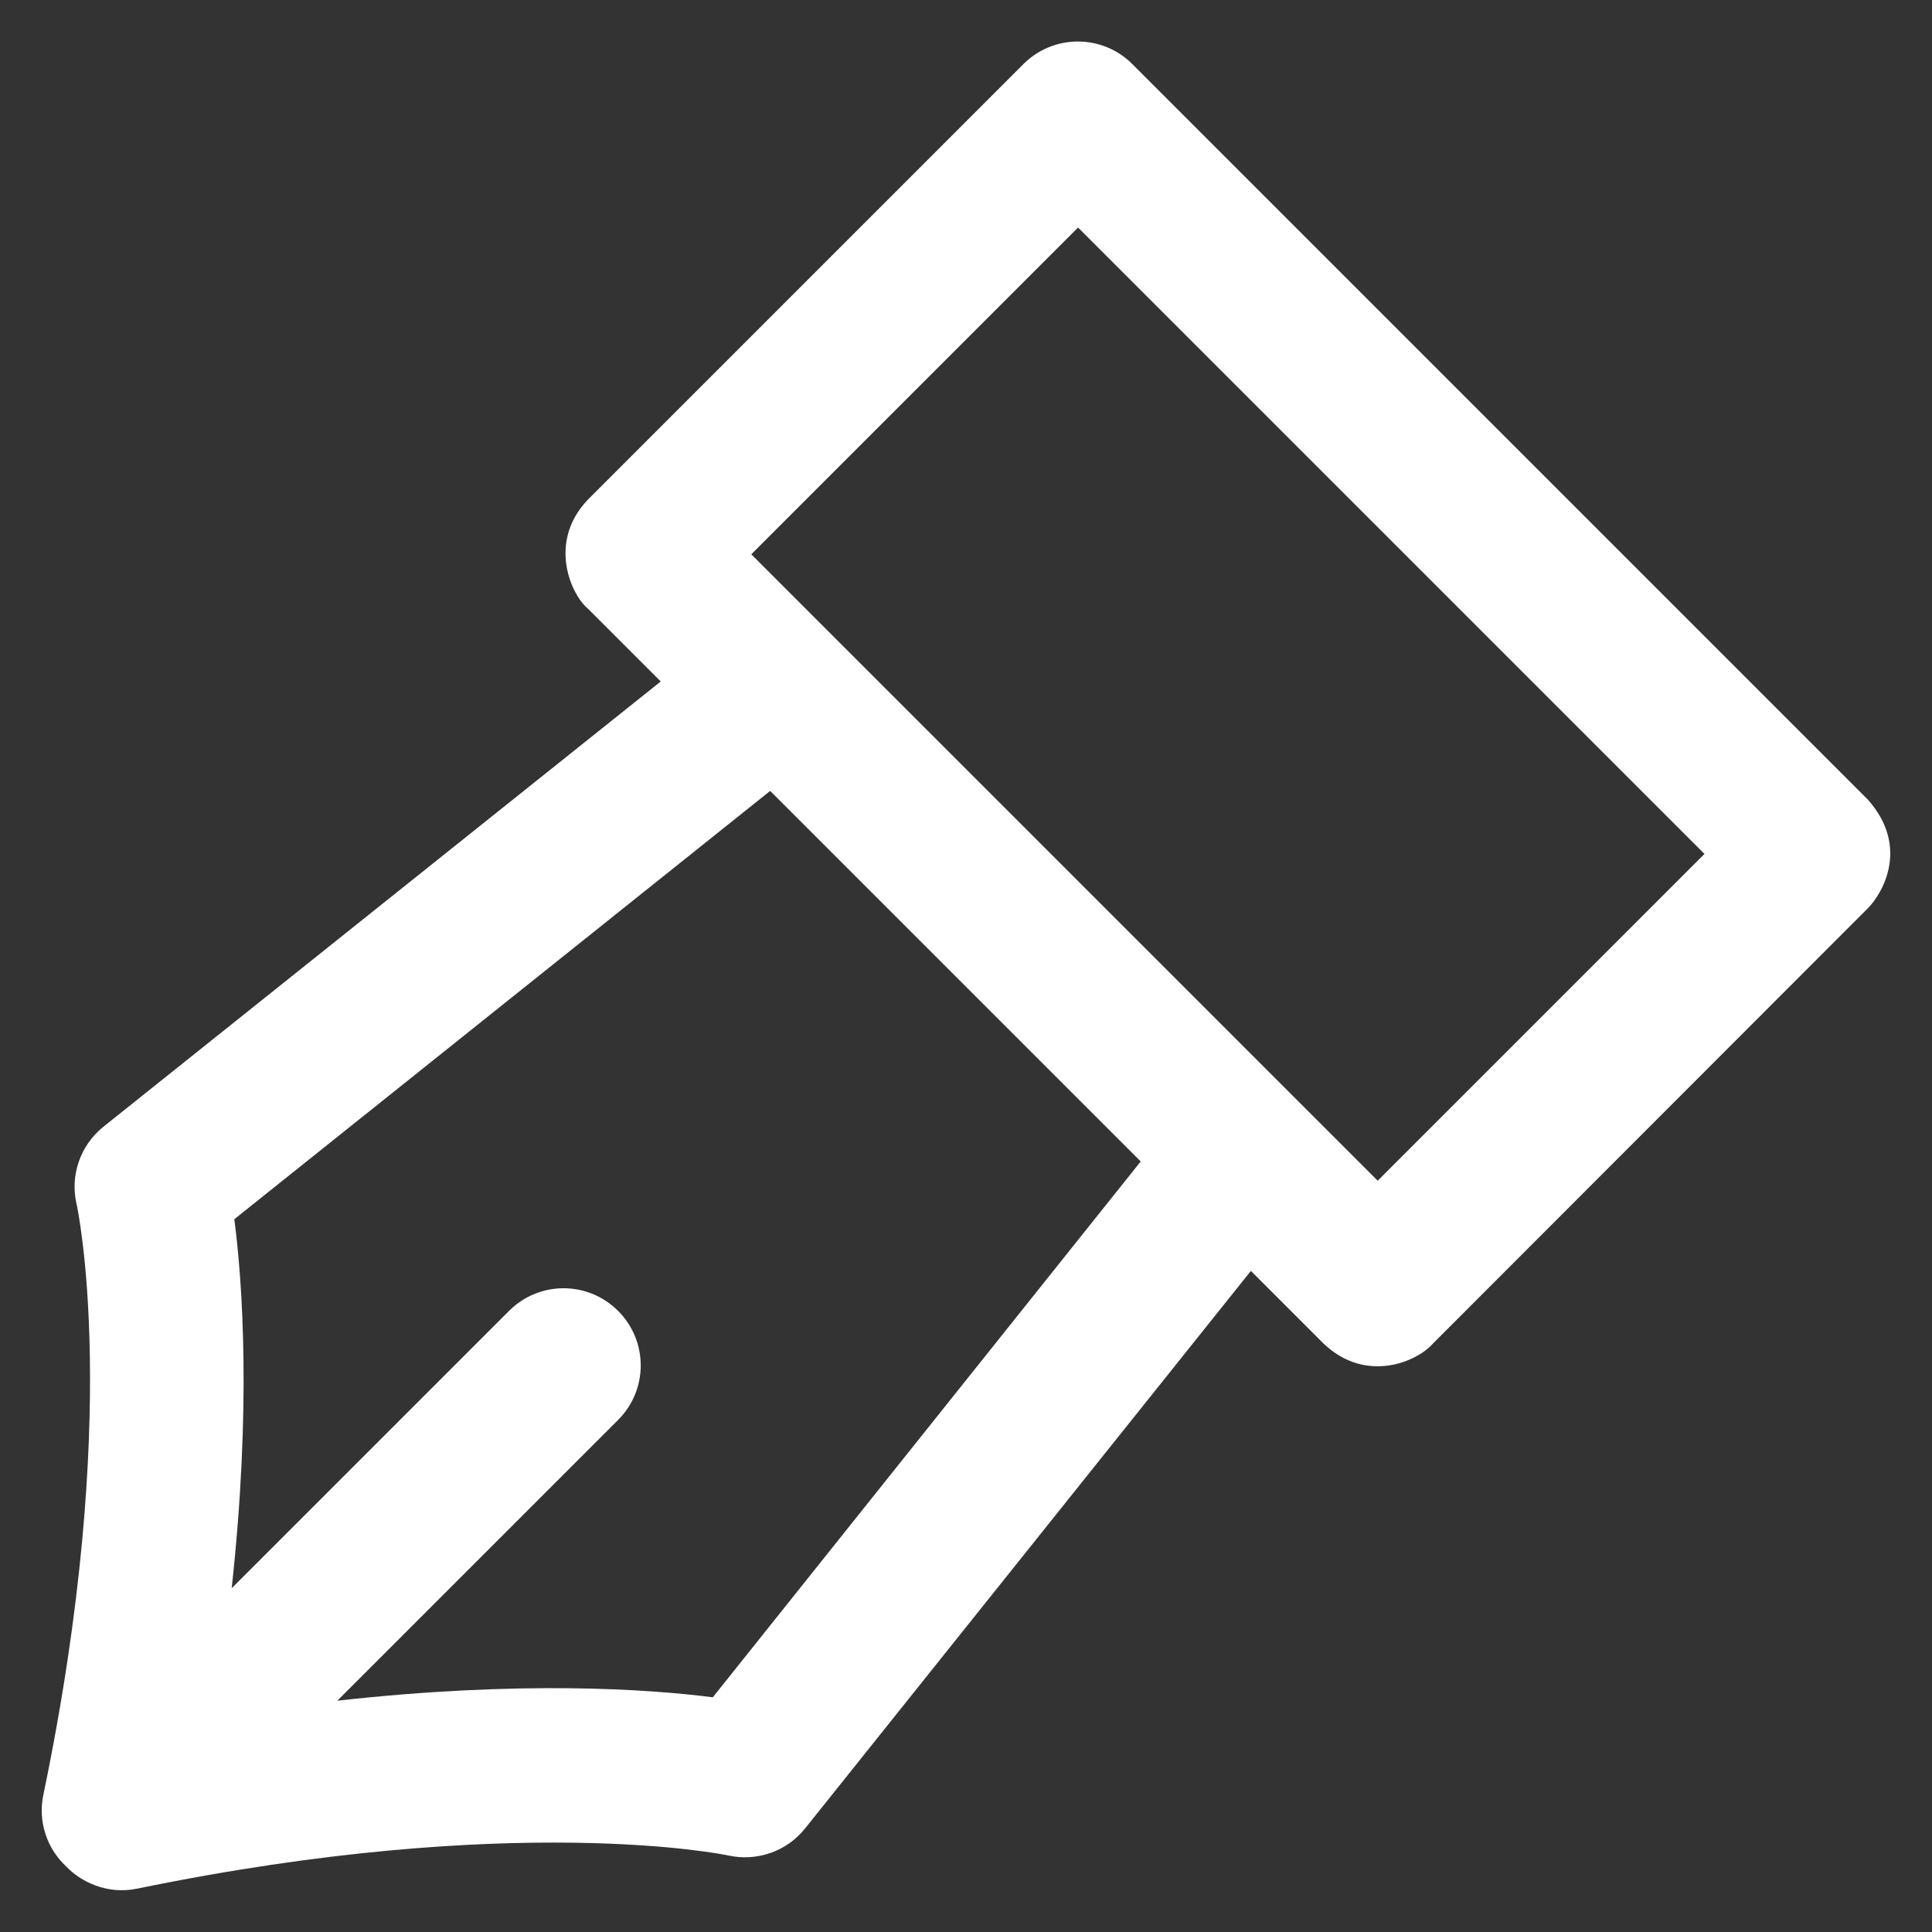 <?xml version='1.0' encoding='utf-8'?>
<!DOCTYPE svg PUBLIC '-//W3C//DTD SVG 1.1//EN' 'http://www.w3.org/Graphics/SVG/1.1/DTD/svg11.dtd'>
<svg version="1.1" xmlns="http://www.w3.org/2000/svg" viewBox="0 0 512 512" xmlns:xlink="http://www.w3.org/1999/xlink" enable-background="new 0 0 512 512" preserveAspectRatio="xMinYMid">
	<rect x="0" y="0" width="512" height="512" fill="#333333" stroke="none"/>
	<g>
		<path fill="#ffffff" d="m495,211.9l-194.9-194.9c-8-8-20.9-8-28.9,0l-115.4,115.4c-10.8,11.3-4.4,25.3 0,28.9l19.3,19.3-147.7,118c-6.1,4.9-8.9,12.9-7.1,20.5 0.1,0.5 12.2,55.4-8.8,156.5-1.5,7.1 0.9,14.2 6,19 3.8,4 10.8,7.6 18.9,5.9 100.1-20.6 156.1-8.9 156.5-8.8 7.6,1.7 15.6-1 20.5-7.2l118.1-147.7 19.3,19.3c11.3,10.7 24.8,4.7 28.9,0l115.3-115.4c3.8-3.8 11.2-16.2 0-28.8zm-306.1,237.9c-17.2-2.2-51-4.5-99.5,0.9l74.4-74.4c8-8 8-20.9 0-28.9-8-8-20.9-8-28.9,0l-73.5,73.5c5.2-47.7 2.9-80.8 0.7-97.8l142-113.5 98.2,98.2-113.4,142zm176.2-136.9l-166-166 86.6-86.6 166,166-86.6,86.6z"/>
	</g>
</svg>
